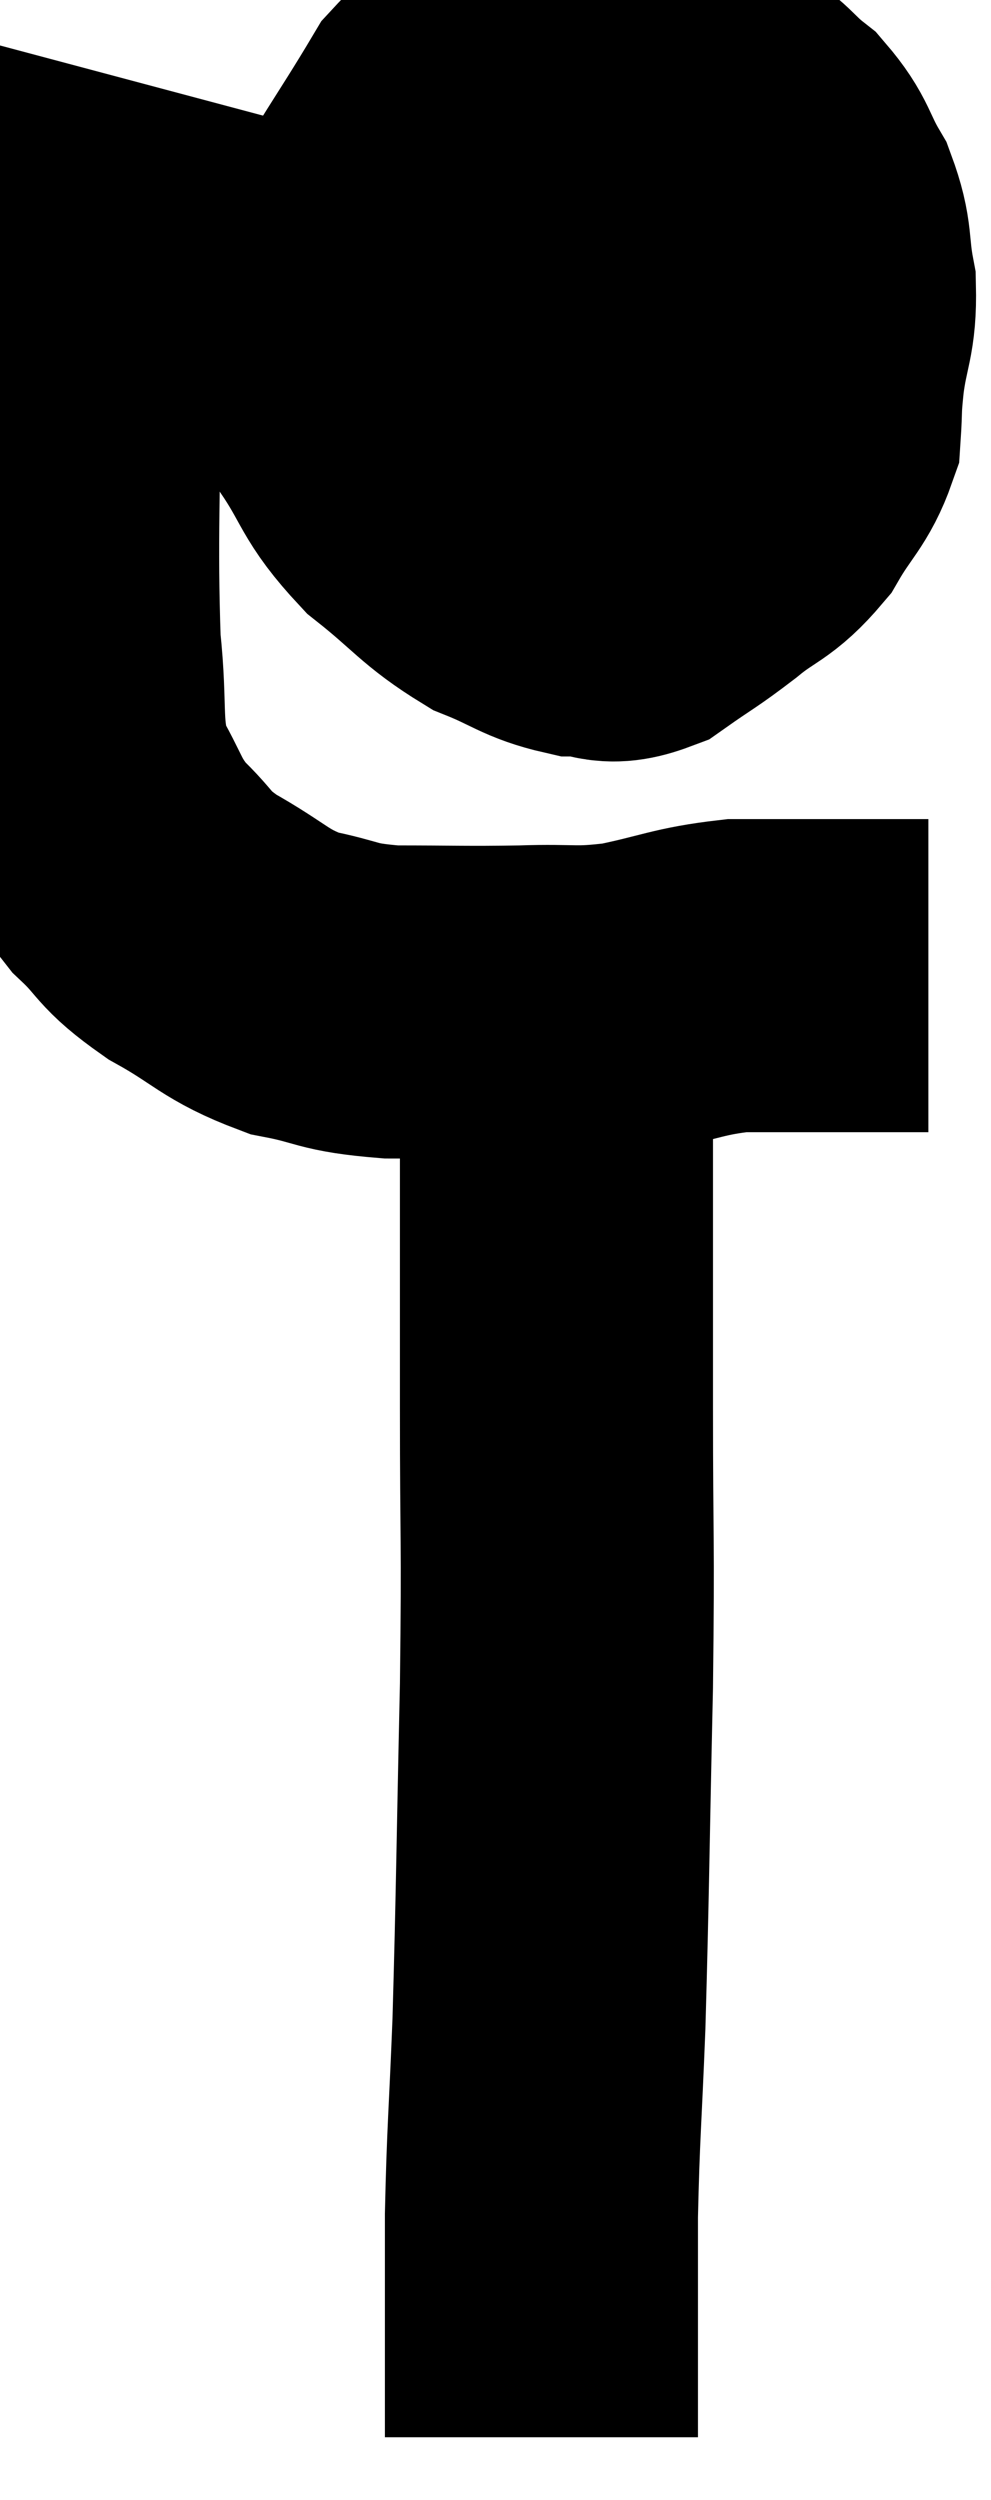 <svg xmlns="http://www.w3.org/2000/svg" viewBox="12.533 4.16 15.827 39.92" width="15.827" height="39.92"><path d="M 14.46 5.4 C 14.22 6.3, 14.205 6.12, 13.98 7.2 C 13.77 8.46, 13.665 7.905, 13.56 9.72 C 13.56 12.09, 13.5 12.72, 13.56 14.46 C 13.68 15.57, 13.545 15.795, 13.8 16.68 C 14.19 17.34, 14.13 17.43, 14.58 18 C 15.09 18.48, 14.94 18.495, 15.6 18.96 C 16.41 19.41, 16.425 19.56, 17.22 19.86 C 18 20.01, 17.865 20.085, 18.78 20.16 C 19.83 20.16, 19.935 20.175, 20.88 20.16 C 21.72 20.13, 21.705 20.205, 22.56 20.1 C 23.43 19.92, 23.52 19.83, 24.3 19.74 C 24.99 19.74, 25.185 19.74, 25.68 19.74 C 25.98 19.74, 26.04 19.74, 26.28 19.74 C 26.46 19.74, 26.4 19.74, 26.64 19.74 C 26.94 19.74, 27.06 19.74, 27.24 19.74 C 27.3 19.74, 27.33 19.74, 27.36 19.74 L 27.36 19.74" fill="none" stroke="black" stroke-width="5"></path><path d="M 21.18 5.16 C 20.43 5.58, 20.385 5.235, 19.68 6 C 19.02 7.11, 18.75 7.425, 18.36 8.22 C 18.24 8.7, 18.18 8.58, 18.12 9.18 C 18.12 9.9, 17.865 9.885, 18.12 10.62 C 18.63 11.37, 18.525 11.46, 19.14 12.12 C 19.86 12.69, 19.92 12.855, 20.58 13.26 C 21.18 13.5, 21.255 13.62, 21.78 13.74 C 22.23 13.74, 22.2 13.92, 22.68 13.74 C 23.19 13.38, 23.19 13.41, 23.7 13.02 C 24.21 12.6, 24.3 12.675, 24.72 12.18 C 25.05 11.61, 25.2 11.55, 25.38 11.04 C 25.41 10.59, 25.38 10.71, 25.44 10.14 C 25.53 9.45, 25.635 9.42, 25.62 8.76 C 25.5 8.13, 25.59 8.07, 25.38 7.5 C 25.08 6.99, 25.14 6.9, 24.78 6.48 C 24.36 6.15, 24.39 6.045, 23.94 5.82 C 23.46 5.7, 23.52 5.64, 22.98 5.58 C 22.38 5.58, 22.305 5.58, 21.78 5.58 C 21.33 5.58, 21.18 5.58, 20.88 5.58 C 20.73 5.58, 20.655 5.58, 20.58 5.58 L 20.58 5.58" fill="none" stroke="black" stroke-width="5"></path><path d="M 18.3 9.78 C 18.63 10.02, 18.225 10.125, 18.96 10.26 C 20.1 10.29, 20.19 10.305, 21.24 10.32 C 22.2 10.32, 22.455 10.32, 23.16 10.32 C 23.61 10.32, 23.715 10.32, 24.06 10.32 C 24.3 10.32, 24.225 10.32, 24.54 10.32 C 24.93 10.32, 25.05 10.32, 25.32 10.32 L 25.62 10.32" fill="none" stroke="black" stroke-width="5"></path><path d="M 21.42 20.58 C 21.42 22.05, 21.42 22.005, 21.42 23.52 C 21.42 25.08, 21.42 24.75, 21.42 26.64 C 21.42 28.86, 21.45 28.62, 21.42 31.08 C 21.36 33.78, 21.36 34.365, 21.3 36.48 C 21.24 38.01, 21.21 38.19, 21.18 39.54 C 21.18 40.71, 21.18 41.145, 21.18 41.88 C 21.18 42.18, 21.18 42.255, 21.18 42.48 C 21.18 42.63, 21.18 42.63, 21.18 42.78 C 21.18 42.93, 21.18 43.005, 21.18 43.08 L 21.18 43.08" fill="none" stroke="black" stroke-width="5"></path></svg>